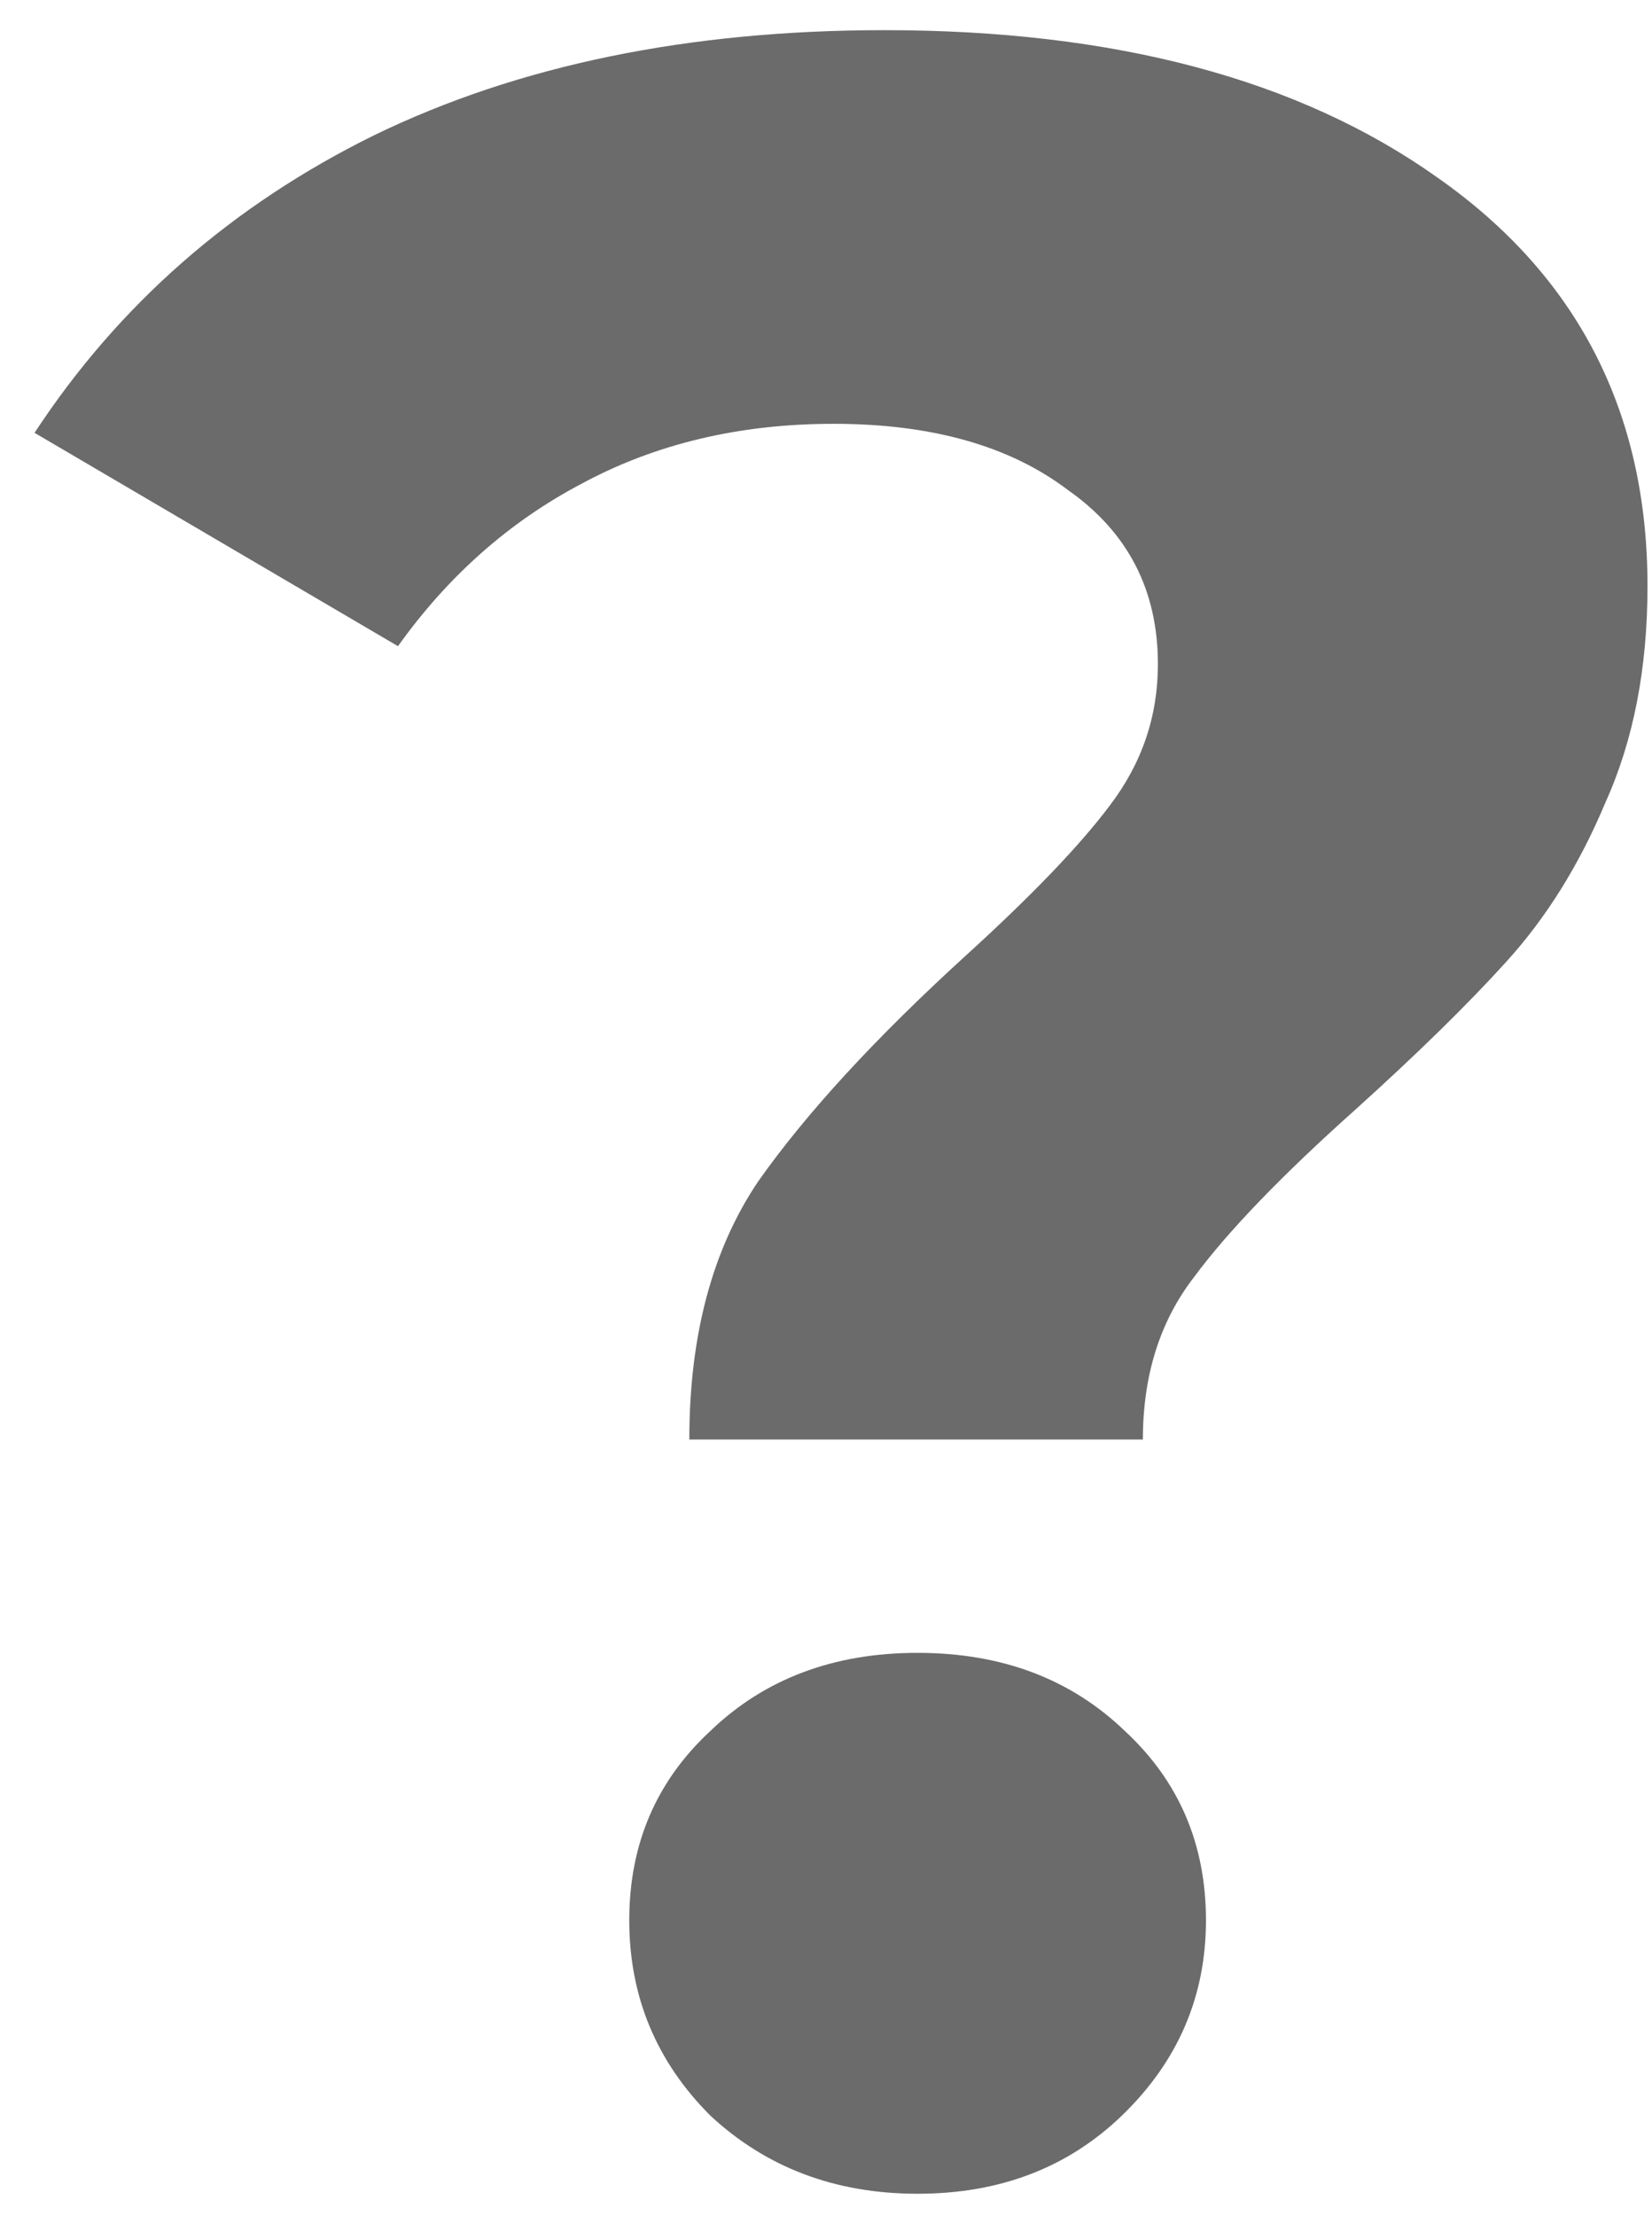 <svg width="44" height="59" viewBox="0 0 44 59" fill="none" xmlns="http://www.w3.org/2000/svg">
<path d="M18.36 38.323C18.36 35.55 18.973 33.257 20.2 31.443C21.48 29.63 23.32 27.63 25.72 25.443C27.48 23.843 28.76 22.51 29.56 21.443C30.413 20.323 30.84 19.07 30.84 17.683C30.84 15.71 30.04 14.163 28.44 13.043C26.893 11.87 24.813 11.283 22.2 11.283C19.693 11.283 17.453 11.816 15.48 12.883C13.56 13.896 11.933 15.336 10.6 17.203L0.92 11.523C3.16 8.11 6.173 5.47 9.96 3.603C13.8 1.737 18.333 0.803 23.56 0.803C29.693 0.803 34.6 2.11 38.28 4.723C42.013 7.337 43.88 10.963 43.88 15.603C43.88 17.79 43.507 19.71 42.76 21.363C42.067 23.017 41.187 24.43 40.12 25.603C39.107 26.723 37.773 28.03 36.12 29.523C34.147 31.283 32.707 32.776 31.8 34.003C30.893 35.176 30.44 36.617 30.44 38.323H18.36ZM24.44 58.403C22.253 58.403 20.413 57.71 18.92 56.323C17.48 54.883 16.76 53.15 16.76 51.123C16.76 49.096 17.48 47.416 18.92 46.083C20.36 44.697 22.2 44.003 24.44 44.003C26.68 44.003 28.52 44.697 29.96 46.083C31.4 47.416 32.12 49.096 32.12 51.123C32.12 53.15 31.373 54.883 29.88 56.323C28.44 57.71 26.627 58.403 24.44 58.403Z" fill="#6B6B6B"/>
</svg>
